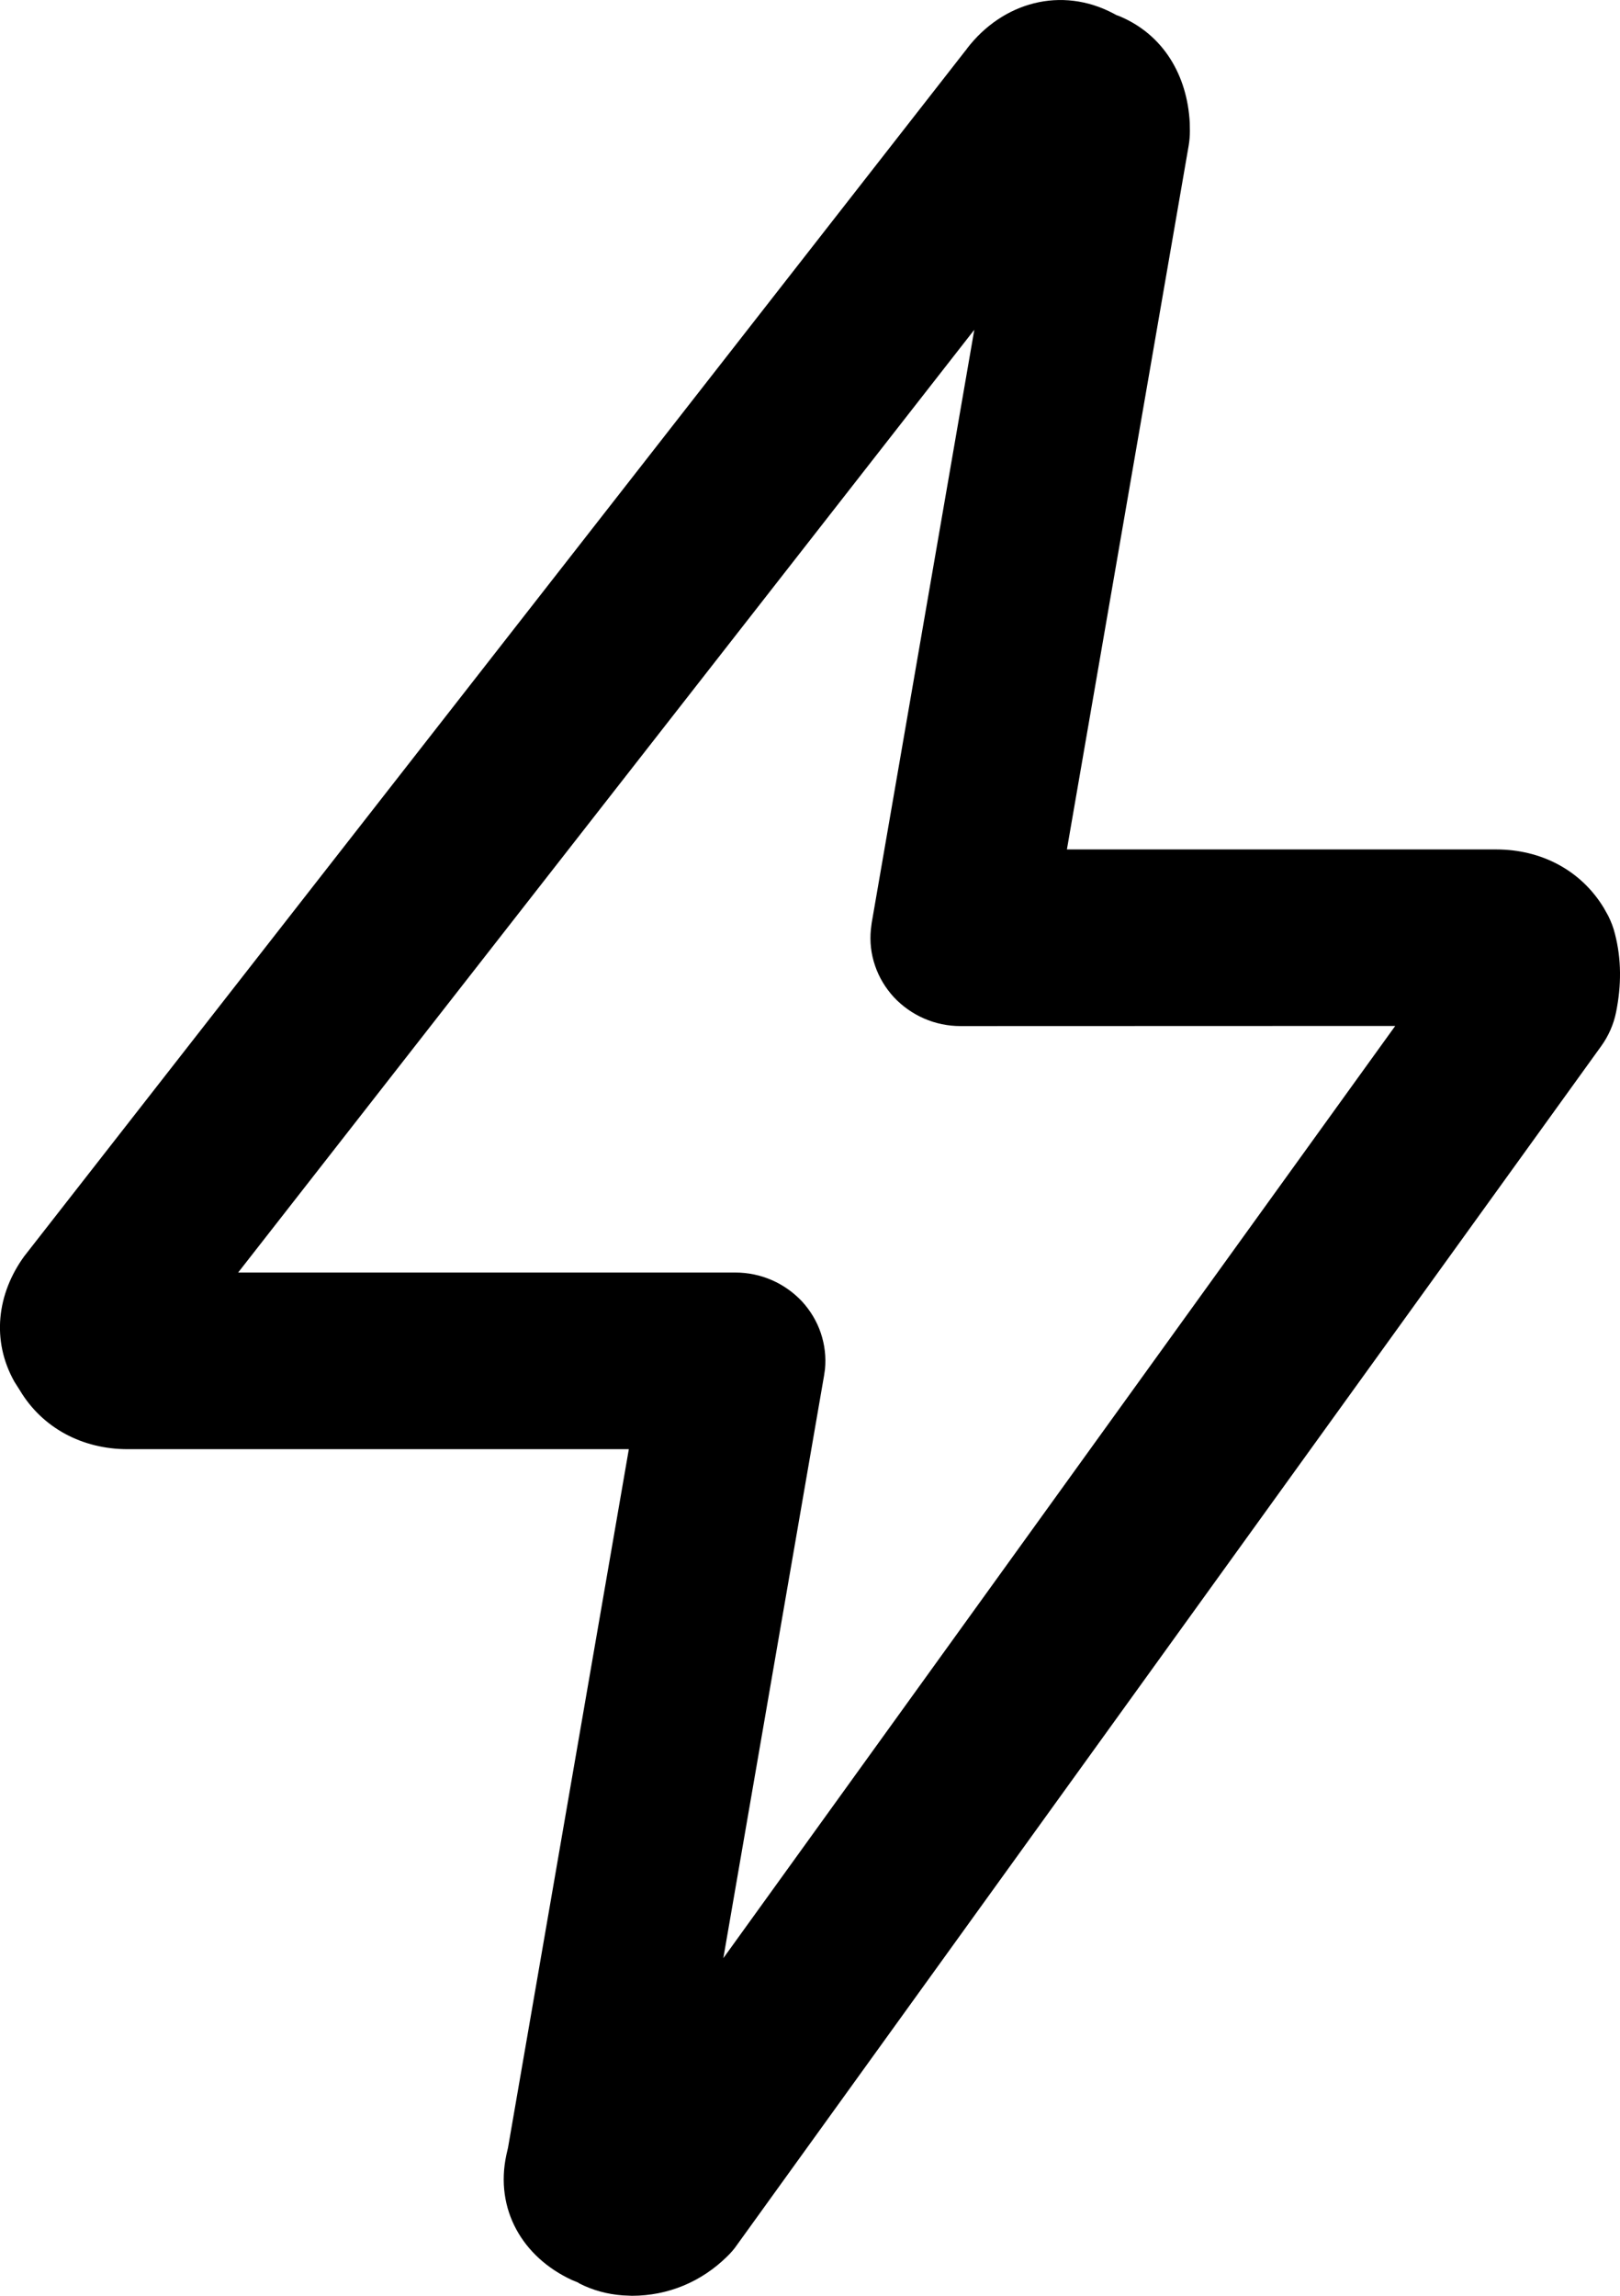 <svg xmlns="http://www.w3.org/2000/svg" width="12" height="17" viewBox="0 0 12 17" fill="none">
  <path d="M7.162 0.362L7.149 0.378L0.179 9.303C-0.021 9.579 -0.066 9.925 0.107 10.232L0.147 10.295C0.315 10.576 0.612 10.731 0.945 10.731L4.658 10.731L3.763 15.904L3.751 15.956C3.664 16.36 3.871 16.714 4.236 16.883L4.282 16.902L4.292 16.909C4.392 16.96 4.501 16.989 4.613 16.997L4.681 17C4.949 17 5.196 16.896 5.385 16.71C5.412 16.684 5.437 16.656 5.458 16.625L11.861 7.746C11.915 7.671 11.953 7.585 11.971 7.495C12.011 7.296 12.011 7.103 11.963 6.917C11.952 6.87 11.934 6.824 11.912 6.78L11.88 6.723C11.711 6.444 11.416 6.29 11.083 6.29L7.903 6.29L8.805 1.078C8.811 1.042 8.814 1.005 8.814 0.969L8.813 0.91C8.795 0.559 8.618 0.255 8.29 0.119L8.268 0.111L8.248 0.1C7.864 -0.103 7.428 0.013 7.161 0.362H7.162ZM7.217 2.442L6.457 6.834L6.451 6.882C6.442 6.973 6.452 7.064 6.482 7.151C6.511 7.237 6.559 7.316 6.621 7.384C6.684 7.451 6.76 7.505 6.845 7.542C6.93 7.579 7.022 7.598 7.115 7.598L10.335 7.597L5.358 14.5L6.104 10.187L6.111 10.139C6.12 10.049 6.109 9.957 6.08 9.871C6.051 9.784 6.003 9.705 5.941 9.637C5.878 9.57 5.802 9.516 5.717 9.479C5.632 9.442 5.54 9.423 5.447 9.423H1.764L7.217 2.442Z" fill="black"/>
</svg>